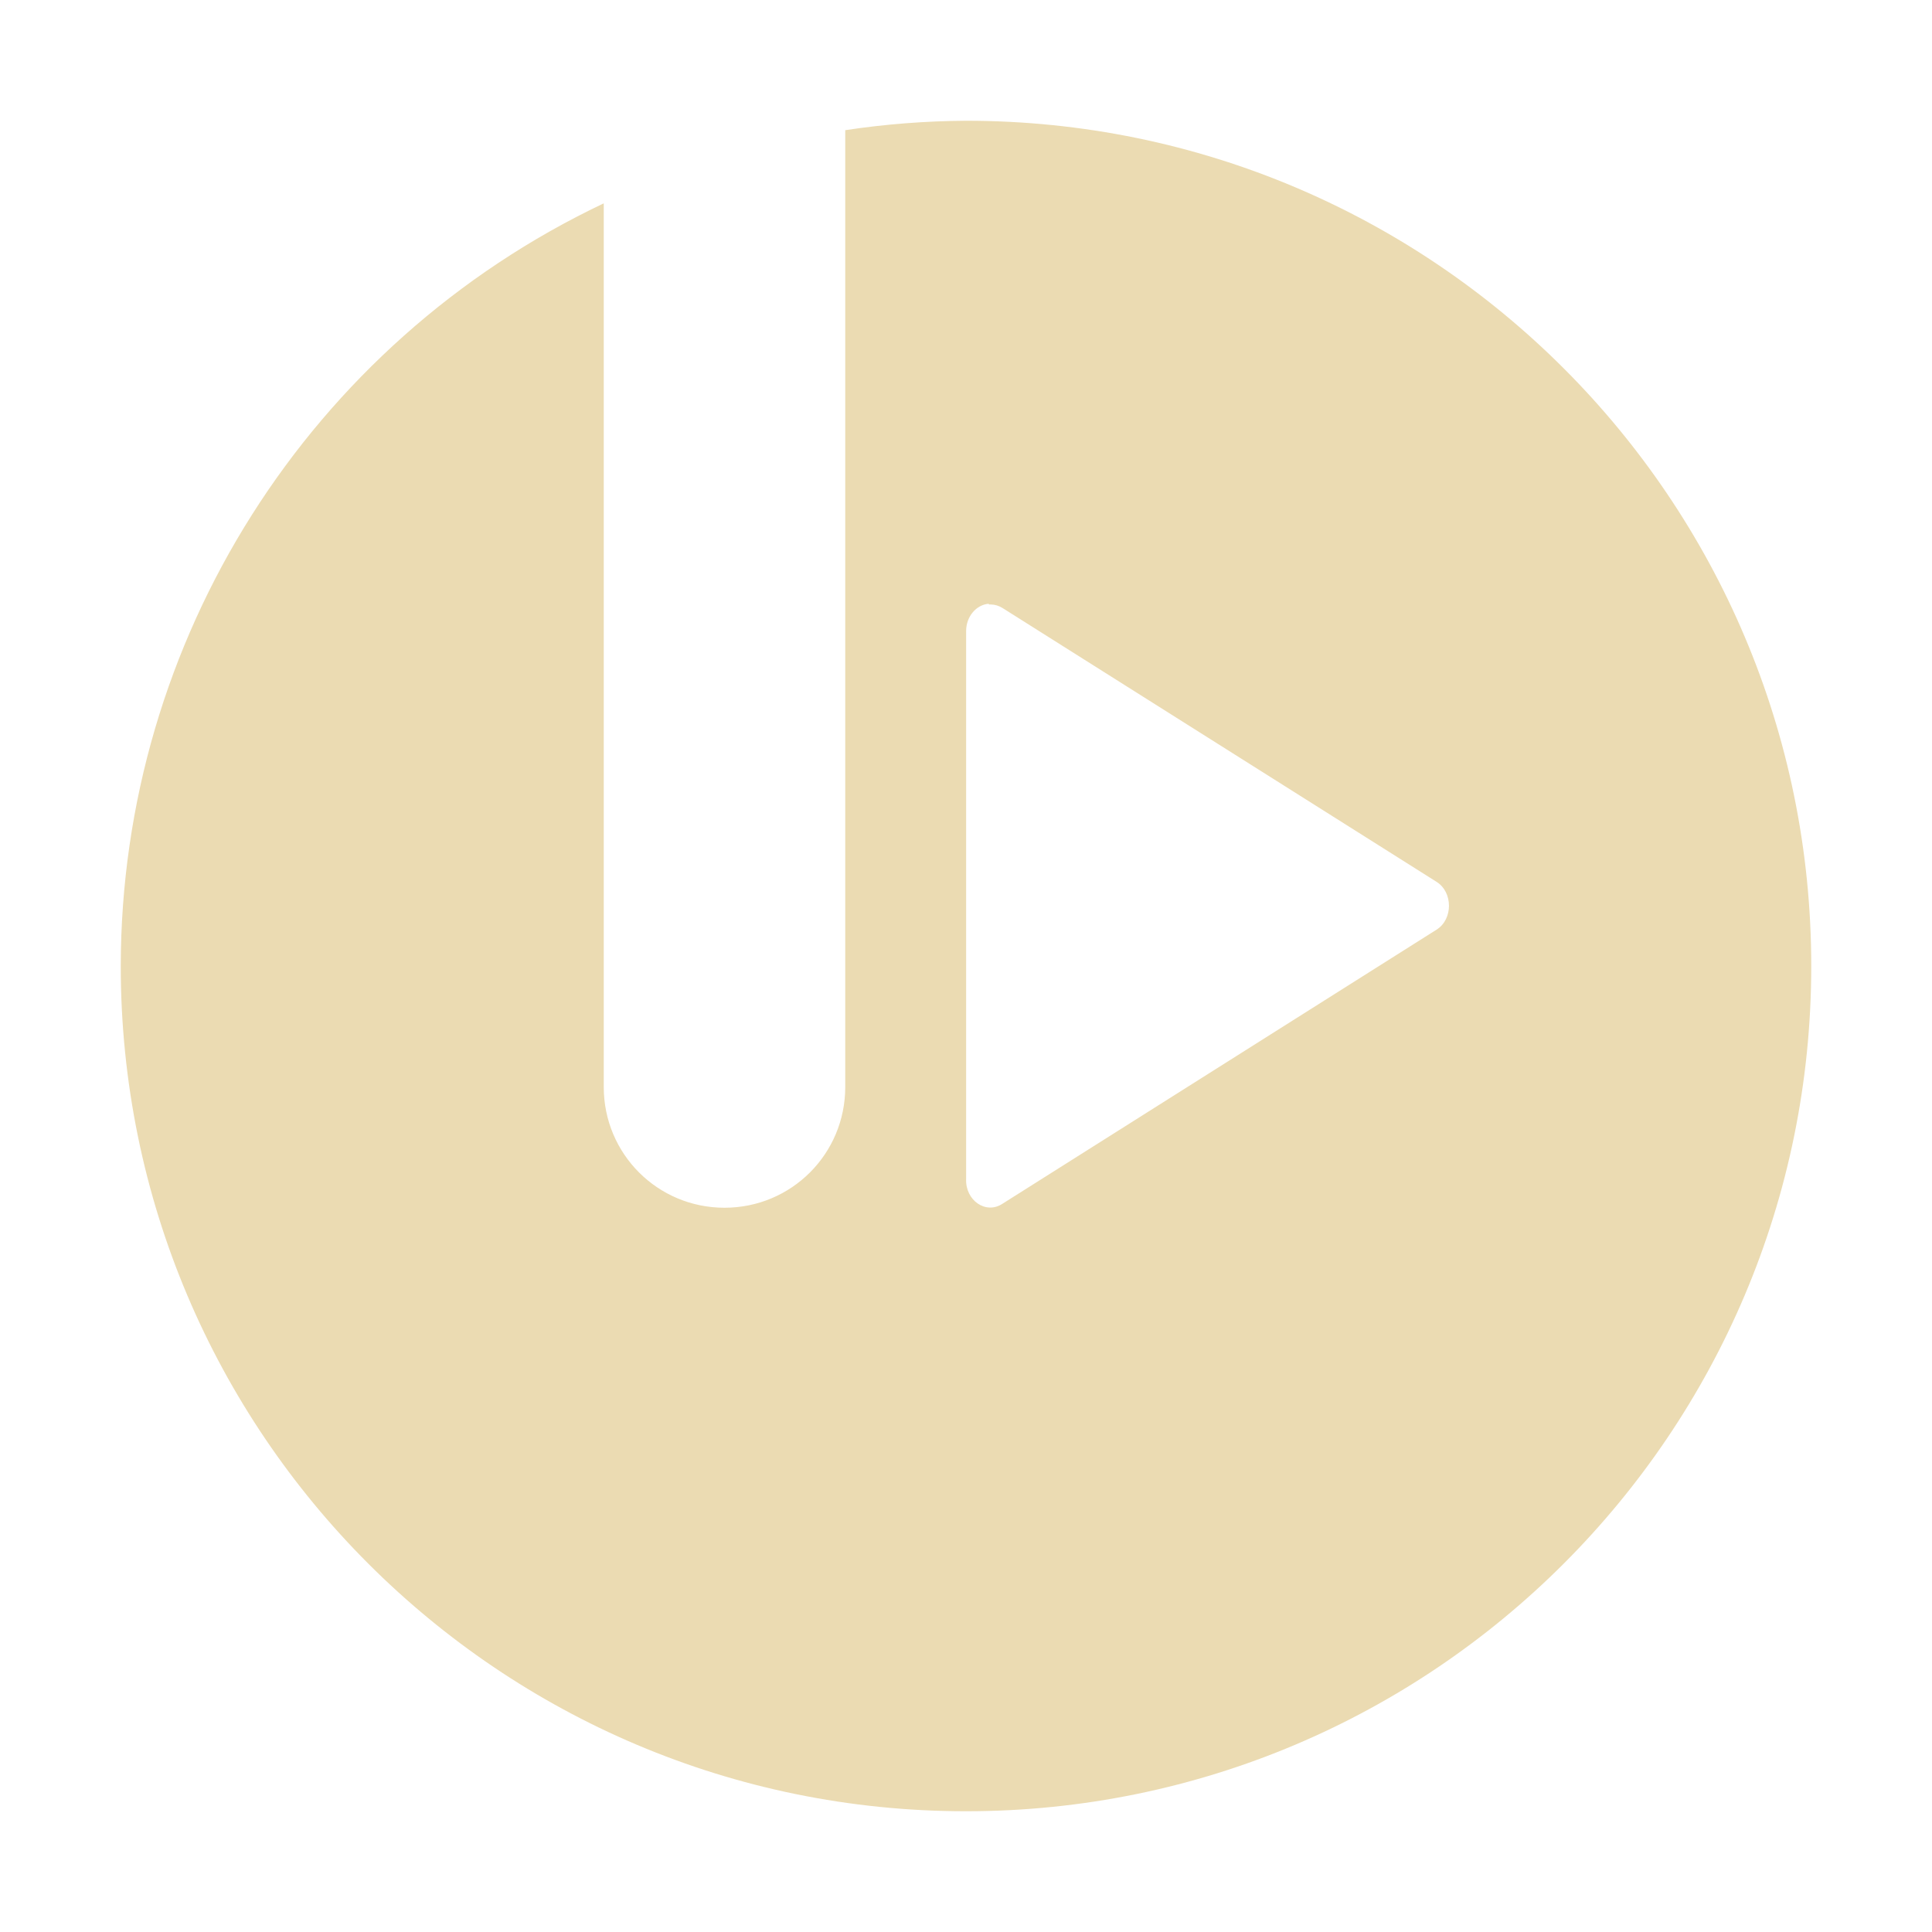<svg width="16" height="16" version="1.1" xmlns="http://www.w3.org/2000/svg">
  <defs>
    <style id="current-color-scheme" type="text/css">.ColorScheme-Text { color:#ebdbb2; } .ColorScheme-Highlight { color:#458588; } .ColorScheme-NeutralText { color:#fe8019; } .ColorScheme-PositiveText { color:#689d6a; } .ColorScheme-NegativeText { color:#fb4934; }</style>
  </defs>
  <path class="ColorScheme-Text" d="m8 1c-0.335 0.002-0.669 0.028-1 0.078v7.924c0 0.554-0.446 1-1 1s-1-0.446-1-1v-7.318c-2.44 1.158-3.997 3.616-4 6.316 0 3.866 3.134 7 7 7s7-3.134 7-7-3.134-7-7-7zm0.188 4 2e-3 0.006c0.005-2e-4 0.01-2e-4 0.016 0 0.034 5e-4 0.067 0.011 0.096 0.029l3.595 2.268c0.137 0.086 0.137 0.31 0 0.396l-3.595 2.27c-0.137 0.091-0.309-0.027-0.301-0.207v-4.537c8e-4 -0.119 0.083-0.217 0.188-0.225z" fill="currentColor"/>
</svg>
